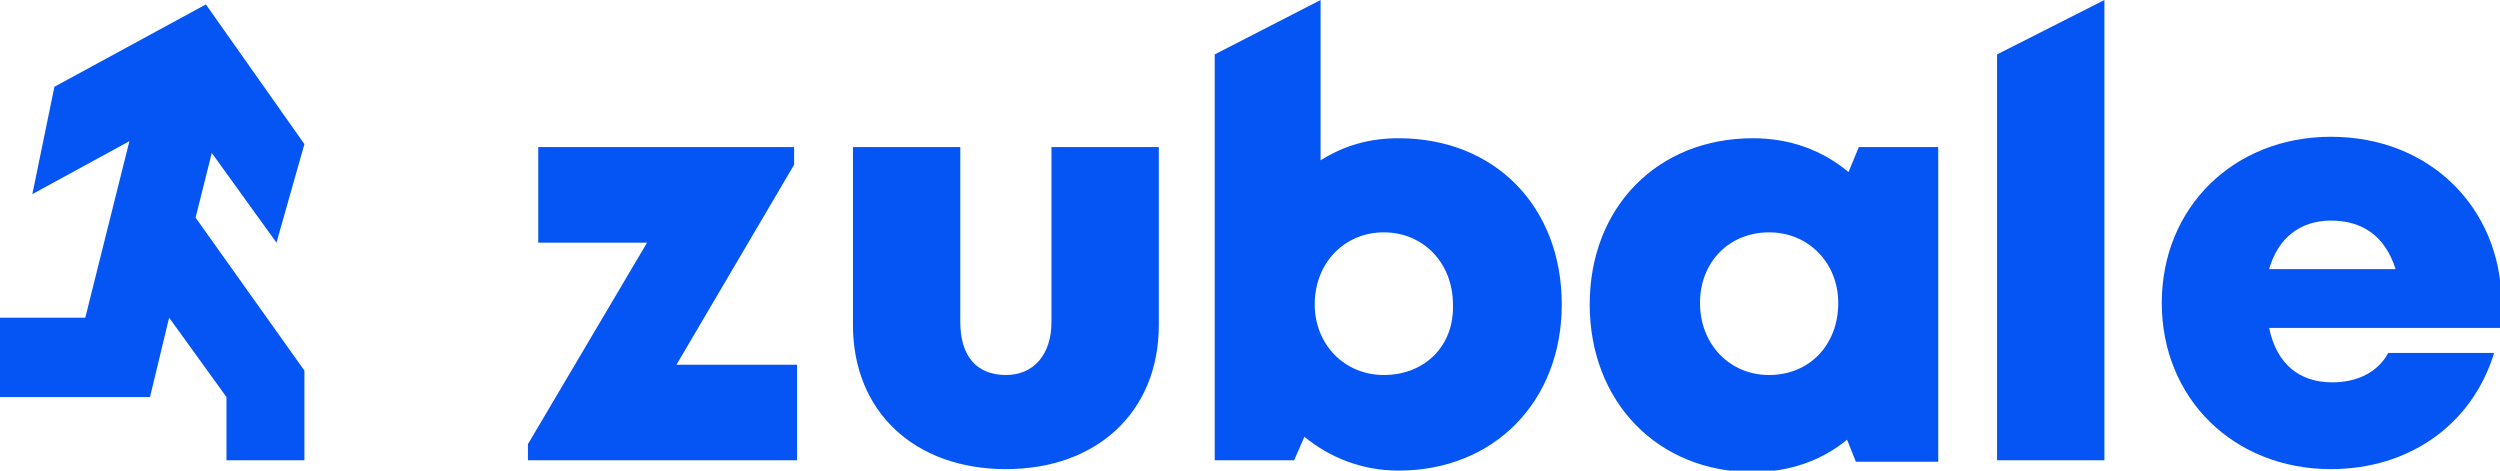 <?xml version="1.0" encoding="utf-8"?>
<!-- Generator: Adobe Illustrator 26.3.1, SVG Export Plug-In . SVG Version: 6.00 Build 0)  -->
<svg version="1.1" id="Layer_1" xmlns="http://www.w3.org/2000/svg" xmlns:xlink="http://www.w3.org/1999/xlink" x="0px" y="0px"
	 viewBox="0 0 170 32" style="enable-background:new 0 0 170 32;" xml:space="preserve">
<style type="text/css">
	.st0{clip-path:url(#SVGID_00000140717686860396731500000013292983640578564783_);}
	.st1{fill:#0555F5;}
</style>
<g>
	<defs>
		<rect id="SVGID_1_" width="170" height="32"/>
	</defs>
	<clipPath id="SVGID_00000140711628832138381000000000095351948257810347_">
		<use xlink:href="#SVGID_1_"  style="overflow:visible;"/>
	</clipPath>
	<g style="clip-path:url(#SVGID_00000140711628832138381000000000095351948257810347_);">
		<path class="st1" d="M54,11.2V10H36.6v6.5h7.4l-8.1,13.7v1.1h18.3v-6.5H46L54,11.2z"/>
		<path class="st1" d="M71.5,21.9c0,2.2-1.2,3.6-3.1,3.6c-2,0-3.1-1.3-3.1-3.6V10H58v12.1c0,5.9,4.2,9.8,10.4,9.8s10.4-3.9,10.4-9.8
			V10h-7.3V21.9z"/>
		<path class="st1" d="M95.1,9.4c-2,0-3.7,0.5-5.3,1.5V0h0v0l-7.2,3.7v27.6h5.4l0.7-1.6c1.7,1.4,3.9,2.3,6.4,2.3
			c6.5,0,11.1-4.7,11.1-11.3S101.7,9.4,95.1,9.4z M94.1,25.5c-2.7,0-4.7-2.1-4.7-4.8c0-2.8,2-4.9,4.7-4.9c2.7,0,4.7,2.1,4.7,4.9
			C98.9,23.5,96.9,25.5,94.1,25.5z"/>
		<path class="st1" d="M125.7,11.7c-1.8-1.5-4-2.3-6.5-2.3c-6.5,0-11.1,4.7-11.1,11.3c0,6.6,4.6,11.4,11.1,11.4
			c2.5,0,4.7-0.8,6.4-2.2l0.6,1.5h5.6V10h-5.4L125.7,11.7z M120.3,25.5c-2.7,0-4.7-2.1-4.7-4.9c0-2.8,2-4.8,4.7-4.8
			c2.7,0,4.7,2.1,4.7,4.8C125,23.5,123,25.5,120.3,25.5z"/>
		<path class="st1" d="M135.8,31.3h7.3V0l-7.3,3.7V31.3z"/>
		<path class="st1" d="M158.5,9.3c-6.6,0-11.5,4.8-11.5,11.3c0,6.5,4.9,11.3,11.5,11.3c5.3,0,9.6-3,11.1-7.9h-7.2
			c-0.7,1.3-2.1,2-3.8,2c-2.3,0-3.8-1.3-4.3-3.7h15.7c0.1-0.7,0.1-1.3,0.1-1.9C170,14.2,165.3,9.3,158.5,9.3z M154.3,18.3
			c0.6-2.1,2.1-3.3,4.2-3.3c2.2,0,3.7,1.1,4.4,3.3H154.3z"/>
		<path class="st1" d="M3.7,5.9l-1.5,7.3l6.6-3.6l-3,12H0V27h10.2l1.3-5.4l3.9,5.4v4.3h5.3v-6.1l-7.4-10.4l1.1-4.4l4.4,6.1l1.9-6.7
			l-6.7-9.5L3.7,5.9z"/>
	</g>
</g>
</svg>

